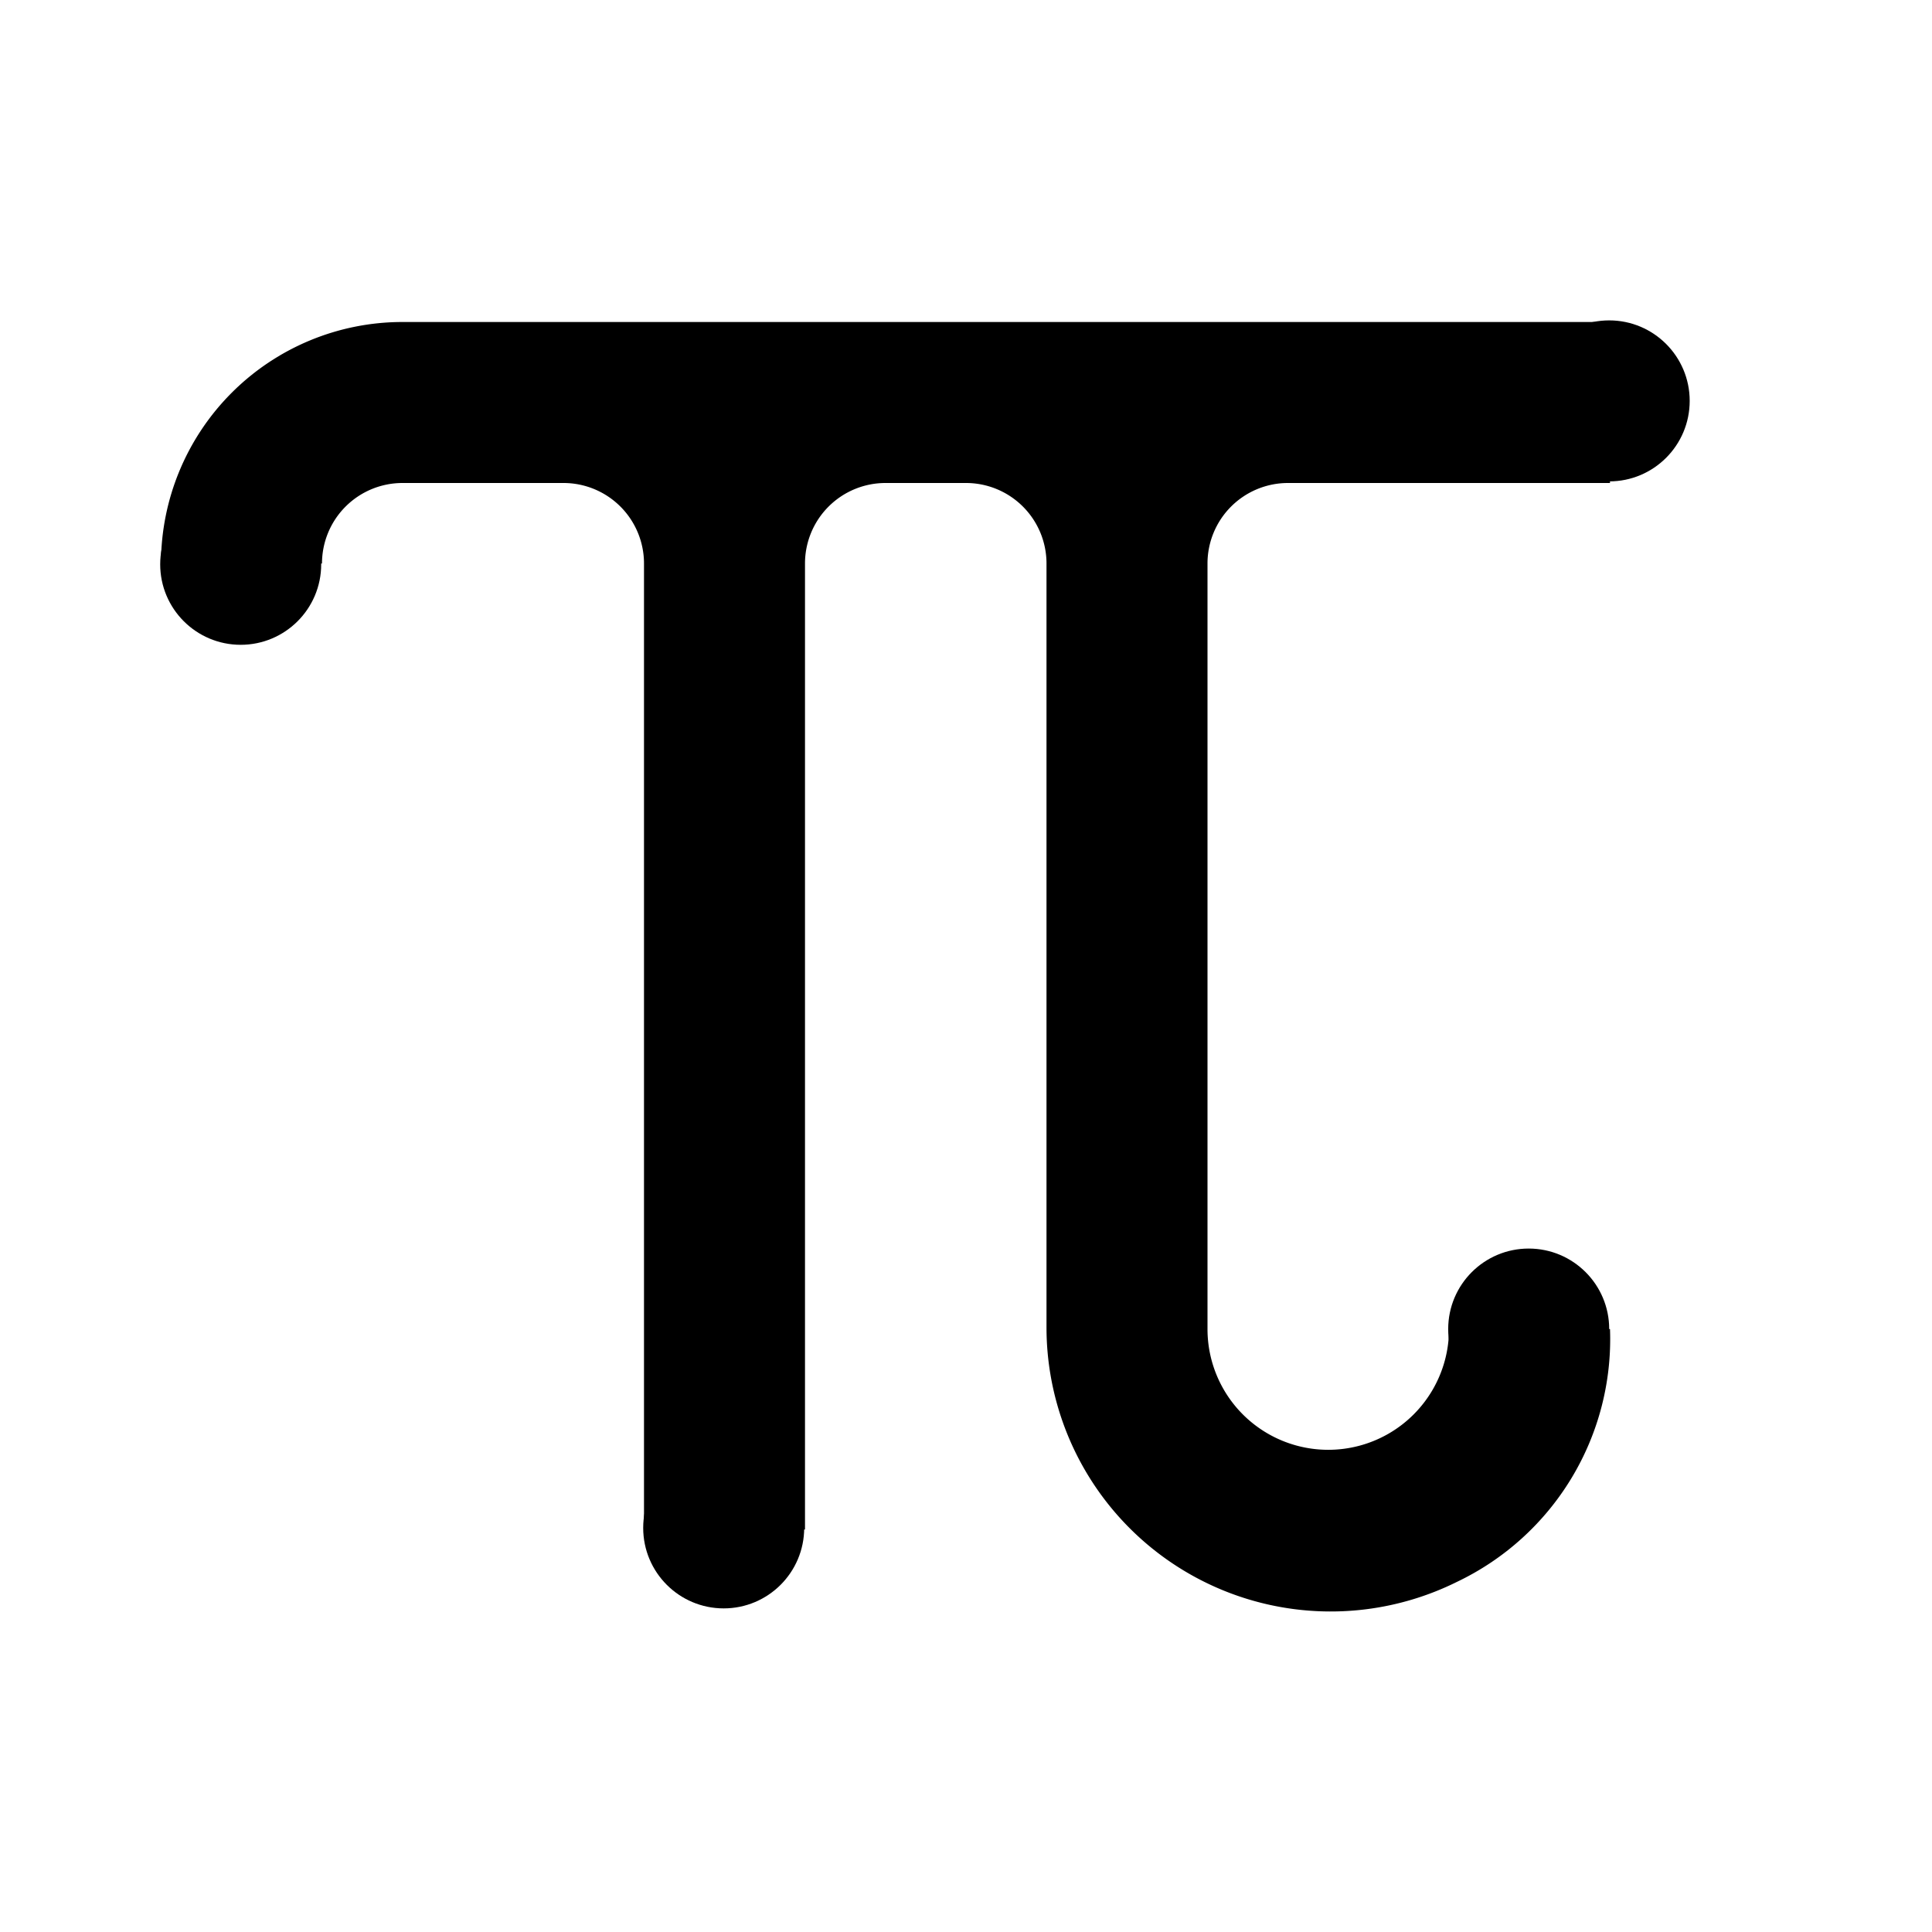 <svg xmlns="http://www.w3.org/2000/svg" xmlns:xlink="http://www.w3.org/1999/xlink" viewBox="0 0 24 24">
  <path d="M16,6h4V4H5A3,3,0,0,0,2,7H4A1,1,0,0,1,5,6H7A1,1,0,0,1,8,7V19h2V7a1,1,0,0,1,1-1h1a1,1,0,0,1,1,1v9.5h0a3.53,3.53,0,0,0,5.1,3.15A3.34,3.34,0,0,0,20,16.51H18a1.5,1.5,0,0,1-3,0h0V7A1,1,0,0,1,16,6Z" />
  <circle cx="2.99" cy="7.01" r="1" />
  <circle cx="19.99" cy="4.98" r="1" />
  <circle cx="18.99" cy="16.51" r="1" />
  <circle cx="8.99" cy="18.98" r="1" />
</svg>
